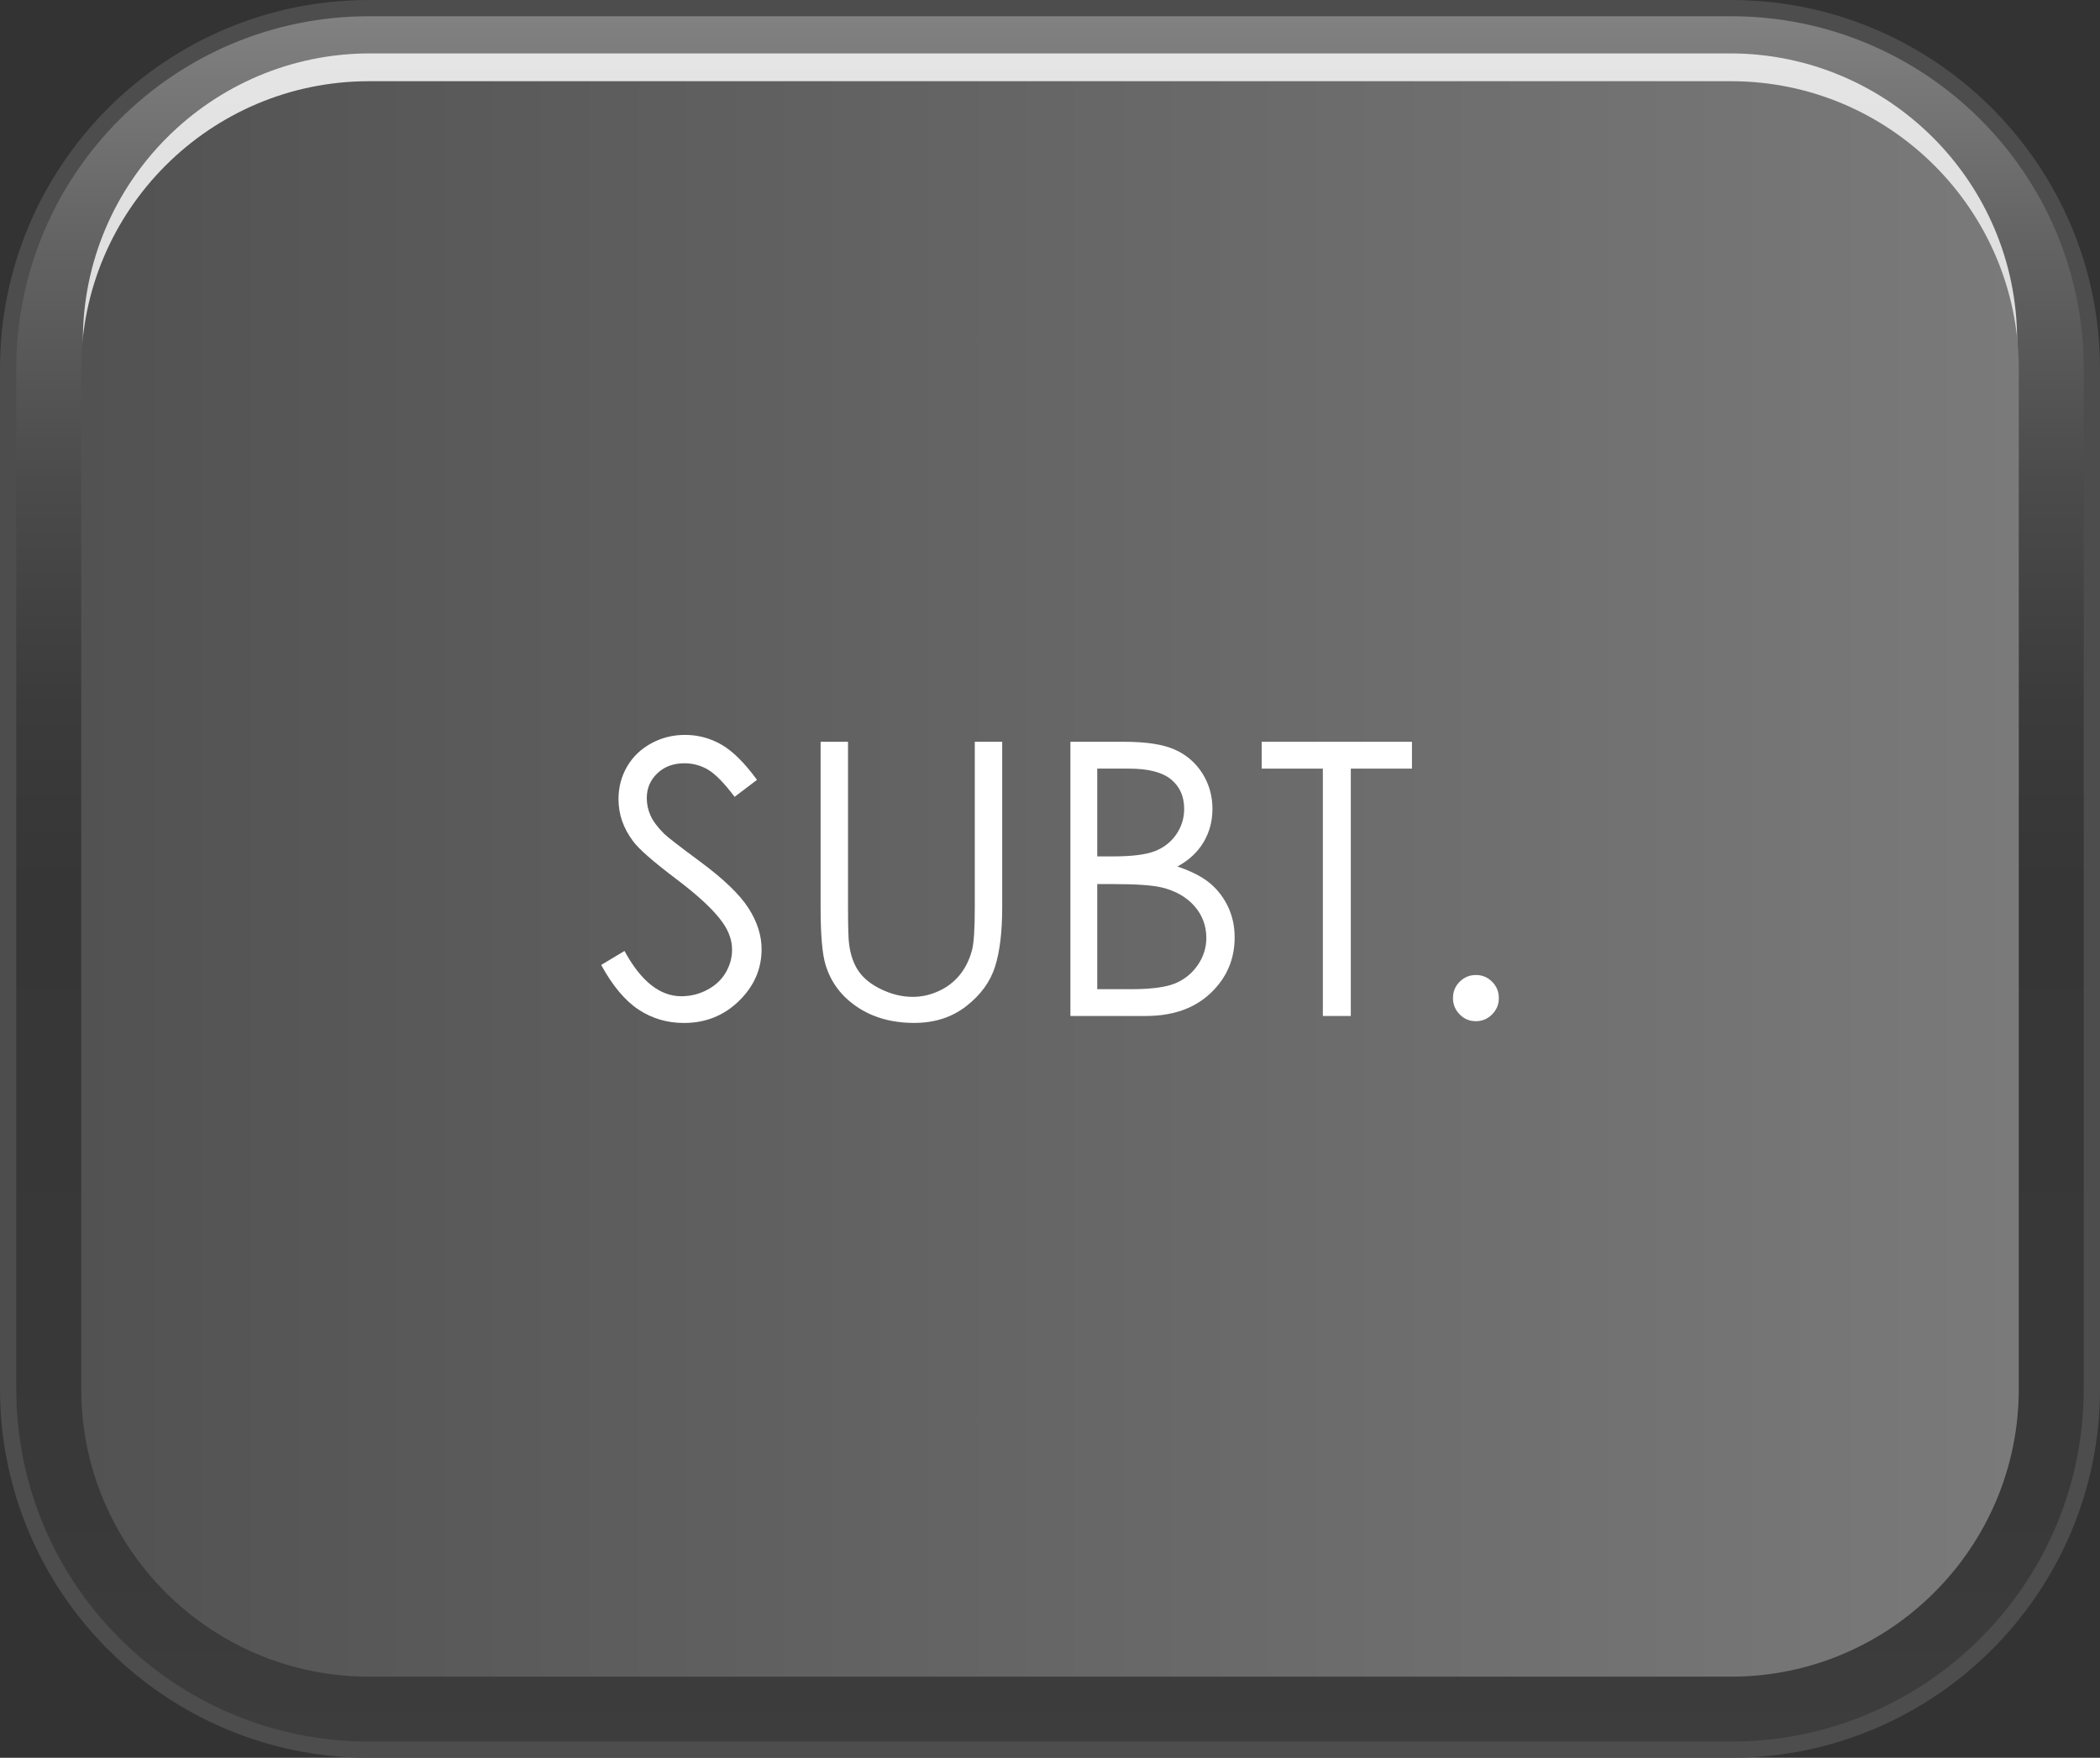 <?xml version="1.0" encoding="utf-8"?>
<!-- Generator: Adobe Illustrator 16.0.0, SVG Export Plug-In . SVG Version: 6.00 Build 0)  -->
<!DOCTYPE svg PUBLIC "-//W3C//DTD SVG 1.0//EN" "http://www.w3.org/TR/2001/REC-SVG-20010904/DTD/svg10.dtd">
<svg version="1.0" id="Layer_1" xmlns="http://www.w3.org/2000/svg" xmlns:xlink="http://www.w3.org/1999/xlink" x="0px" y="0px"
	 width="67.639px" height="56.621px" viewBox="0 0 67.639 56.621" enable-background="new 0 0 67.639 56.621" xml:space="preserve">
<rect x="0" y="0" width="67.639" height="56.621" fill="#333333" stroke="none"/>
<g>
	<path fill="#4D4D4D" d="M11.882,56.621C5.33,56.621,0,51.291,0,44.741V11.878C0,5.327,5.33,0,11.882,0h43.876
		c6.553,0,11.881,5.327,11.881,11.878v32.863c0,6.55-5.328,11.88-11.881,11.88H11.882z"/>
	<linearGradient id="SVGID_1_" gradientUnits="userSpaceOnUse" x1="33.82" y1="56.099" x2="33.82" y2="0.342">
		<stop  offset="0" style="stop-color:#3D3D3D"/>
		<stop  offset="0.139" style="stop-color:#393939"/>
		<stop  offset="0.495" style="stop-color:#363636"/>
		<stop  offset="0.598" style="stop-color:#3B3B3B"/>
		<stop  offset="0.727" style="stop-color:#4B4B4B"/>
		<stop  offset="0.87" style="stop-color:#646464"/>
		<stop  offset="1" style="stop-color:#828282"/>
	</linearGradient>
	<path fill="url(#SVGID_1_)" d="M67.115,44.741c0,6.271-5.084,11.357-11.357,11.357H11.882c-6.273,0-11.358-5.086-11.358-11.357
		V11.878c0-6.27,5.085-11.355,11.358-11.355h43.876c6.273,0,11.357,5.086,11.357,11.355V44.741z"/>
	<linearGradient id="SVGID_2_" gradientUnits="userSpaceOnUse" x1="33.819" y1="-45.616" x2="33.819" y2="100.655">
		<stop  offset="0" style="stop-color:#FFFFFF"/>
		<stop  offset="1" style="stop-color:#FFFFFF"/>
	</linearGradient>
	<path opacity="0.8" fill="url(#SVGID_2_)" d="M11.919,53.021c-5.102,0-9.25-4.151-9.25-9.25V10.964c0-5.099,4.147-9.244,9.25-9.244
		h43.804c5.099,0,9.247,4.146,9.247,9.244v32.808c0,5.099-4.148,9.25-9.247,9.25H11.919z"/>
	<linearGradient id="SVGID_3_" gradientUnits="userSpaceOnUse" x1="2.615" y1="28.311" x2="65.023" y2="28.311">
		<stop  offset="0" style="stop-color:#525252"/>
		<stop  offset="1" style="stop-color:#7A7A7A"/>
	</linearGradient>
	<path fill="url(#SVGID_3_)" d="M11.882,54.007c-5.111,0-9.266-4.155-9.266-9.266V11.878c0-5.106,4.155-9.262,9.266-9.262h43.876
		c5.109,0,9.265,4.155,9.265,9.262v32.863c0,5.11-4.155,9.266-9.265,9.266H11.882z"/>
</g>
<g>
	<path fill="#FFFFFF" d="M19.363,31.082l0.751-0.451c0.528,0.973,1.139,1.459,1.831,1.459c0.297,0,0.574-0.068,0.835-0.207
		c0.26-0.137,0.458-0.322,0.595-0.555c0.136-0.232,0.204-0.479,0.204-0.738c0-0.297-0.101-0.588-0.301-0.871
		c-0.275-0.393-0.78-0.865-1.513-1.417c-0.736-0.557-1.195-0.959-1.375-1.207c-0.313-0.416-0.469-0.866-0.469-1.351
		c0-0.385,0.092-0.734,0.276-1.051c0.184-0.316,0.443-0.565,0.777-0.748c0.334-0.182,0.697-0.273,1.09-0.273
		c0.417,0,0.806,0.104,1.168,0.31s0.746,0.586,1.15,1.138l-0.721,0.547c-0.332-0.44-0.615-0.73-0.85-0.871
		c-0.234-0.14-0.489-0.21-0.766-0.21c-0.356,0-0.647,0.108-0.874,0.324c-0.226,0.216-0.339,0.482-0.339,0.799
		c0,0.192,0.04,0.378,0.12,0.559c0.08,0.18,0.226,0.376,0.438,0.588c0.115,0.112,0.496,0.406,1.141,0.883
		c0.765,0.564,1.289,1.067,1.573,1.507c0.284,0.441,0.426,0.883,0.426,1.328c0,0.639-0.243,1.195-0.729,1.668
		s-1.077,0.709-1.774,0.709c-0.536,0-1.022-0.143-1.459-0.43C20.133,32.234,19.731,31.754,19.363,31.082z"/>
	<path fill="#FFFFFF" d="M26.431,23.894h0.883v5.333c0,0.633,0.012,1.027,0.035,1.184c0.044,0.348,0.146,0.639,0.307,0.873
		s0.406,0.43,0.738,0.588c0.333,0.158,0.667,0.238,1.003,0.238c0.292,0,0.572-0.063,0.841-0.188
		c0.269-0.123,0.492-0.295,0.673-0.516c0.18-0.221,0.312-0.486,0.396-0.799c0.06-0.225,0.09-0.686,0.09-1.381v-5.333h0.883v5.333
		c0,0.789-0.077,1.426-0.231,1.912s-0.463,0.91-0.925,1.27c-0.462,0.361-1.021,0.541-1.679,0.541c-0.712,0-1.322-0.17-1.831-0.51
		c-0.509-0.342-0.849-0.791-1.021-1.352c-0.108-0.344-0.162-0.965-0.162-1.861V23.894z"/>
	<path fill="#FFFFFF" d="M34.477,23.894h1.741c0.701,0,1.239,0.083,1.615,0.249c0.377,0.166,0.674,0.422,0.893,0.766
		c0.218,0.345,0.326,0.727,0.326,1.147c0,0.392-0.095,0.749-0.286,1.071s-0.472,0.584-0.843,0.784
		c0.459,0.155,0.813,0.339,1.061,0.549c0.246,0.21,0.439,0.465,0.577,0.762c0.138,0.299,0.206,0.621,0.206,0.971
		c0,0.709-0.259,1.309-0.777,1.799s-1.214,0.734-2.086,0.734h-2.427V23.894z M35.341,24.758v2.828h0.506
		c0.614,0,1.065-0.057,1.354-0.171c0.289-0.114,0.518-0.294,0.687-0.54s0.253-0.52,0.253-0.819c0-0.404-0.142-0.722-0.424-0.952
		c-0.283-0.23-0.733-0.346-1.352-0.346H35.341z M35.341,28.476v3.387h1.096c0.646,0,1.119-0.064,1.42-0.189
		c0.301-0.127,0.541-0.324,0.725-0.592c0.182-0.268,0.273-0.559,0.273-0.871c0-0.393-0.129-0.734-0.385-1.027
		c-0.257-0.291-0.609-0.492-1.059-0.6c-0.301-0.072-0.824-0.107-1.57-0.107H35.341z"/>
	<path fill="#FFFFFF" d="M40.638,24.758v-0.864h4.84v0.864h-1.97v7.968h-0.9v-7.968H40.638z"/>
	<path fill="#FFFFFF" d="M47.537,31.406c0.204,0,0.378,0.072,0.522,0.217c0.145,0.143,0.217,0.32,0.217,0.527
		c0,0.205-0.072,0.379-0.217,0.525s-0.318,0.219-0.522,0.219s-0.378-0.072-0.522-0.219s-0.216-0.32-0.216-0.525
		c0-0.207,0.071-0.385,0.216-0.527C47.159,31.479,47.333,31.406,47.537,31.406z"/>
</g>
</svg>
